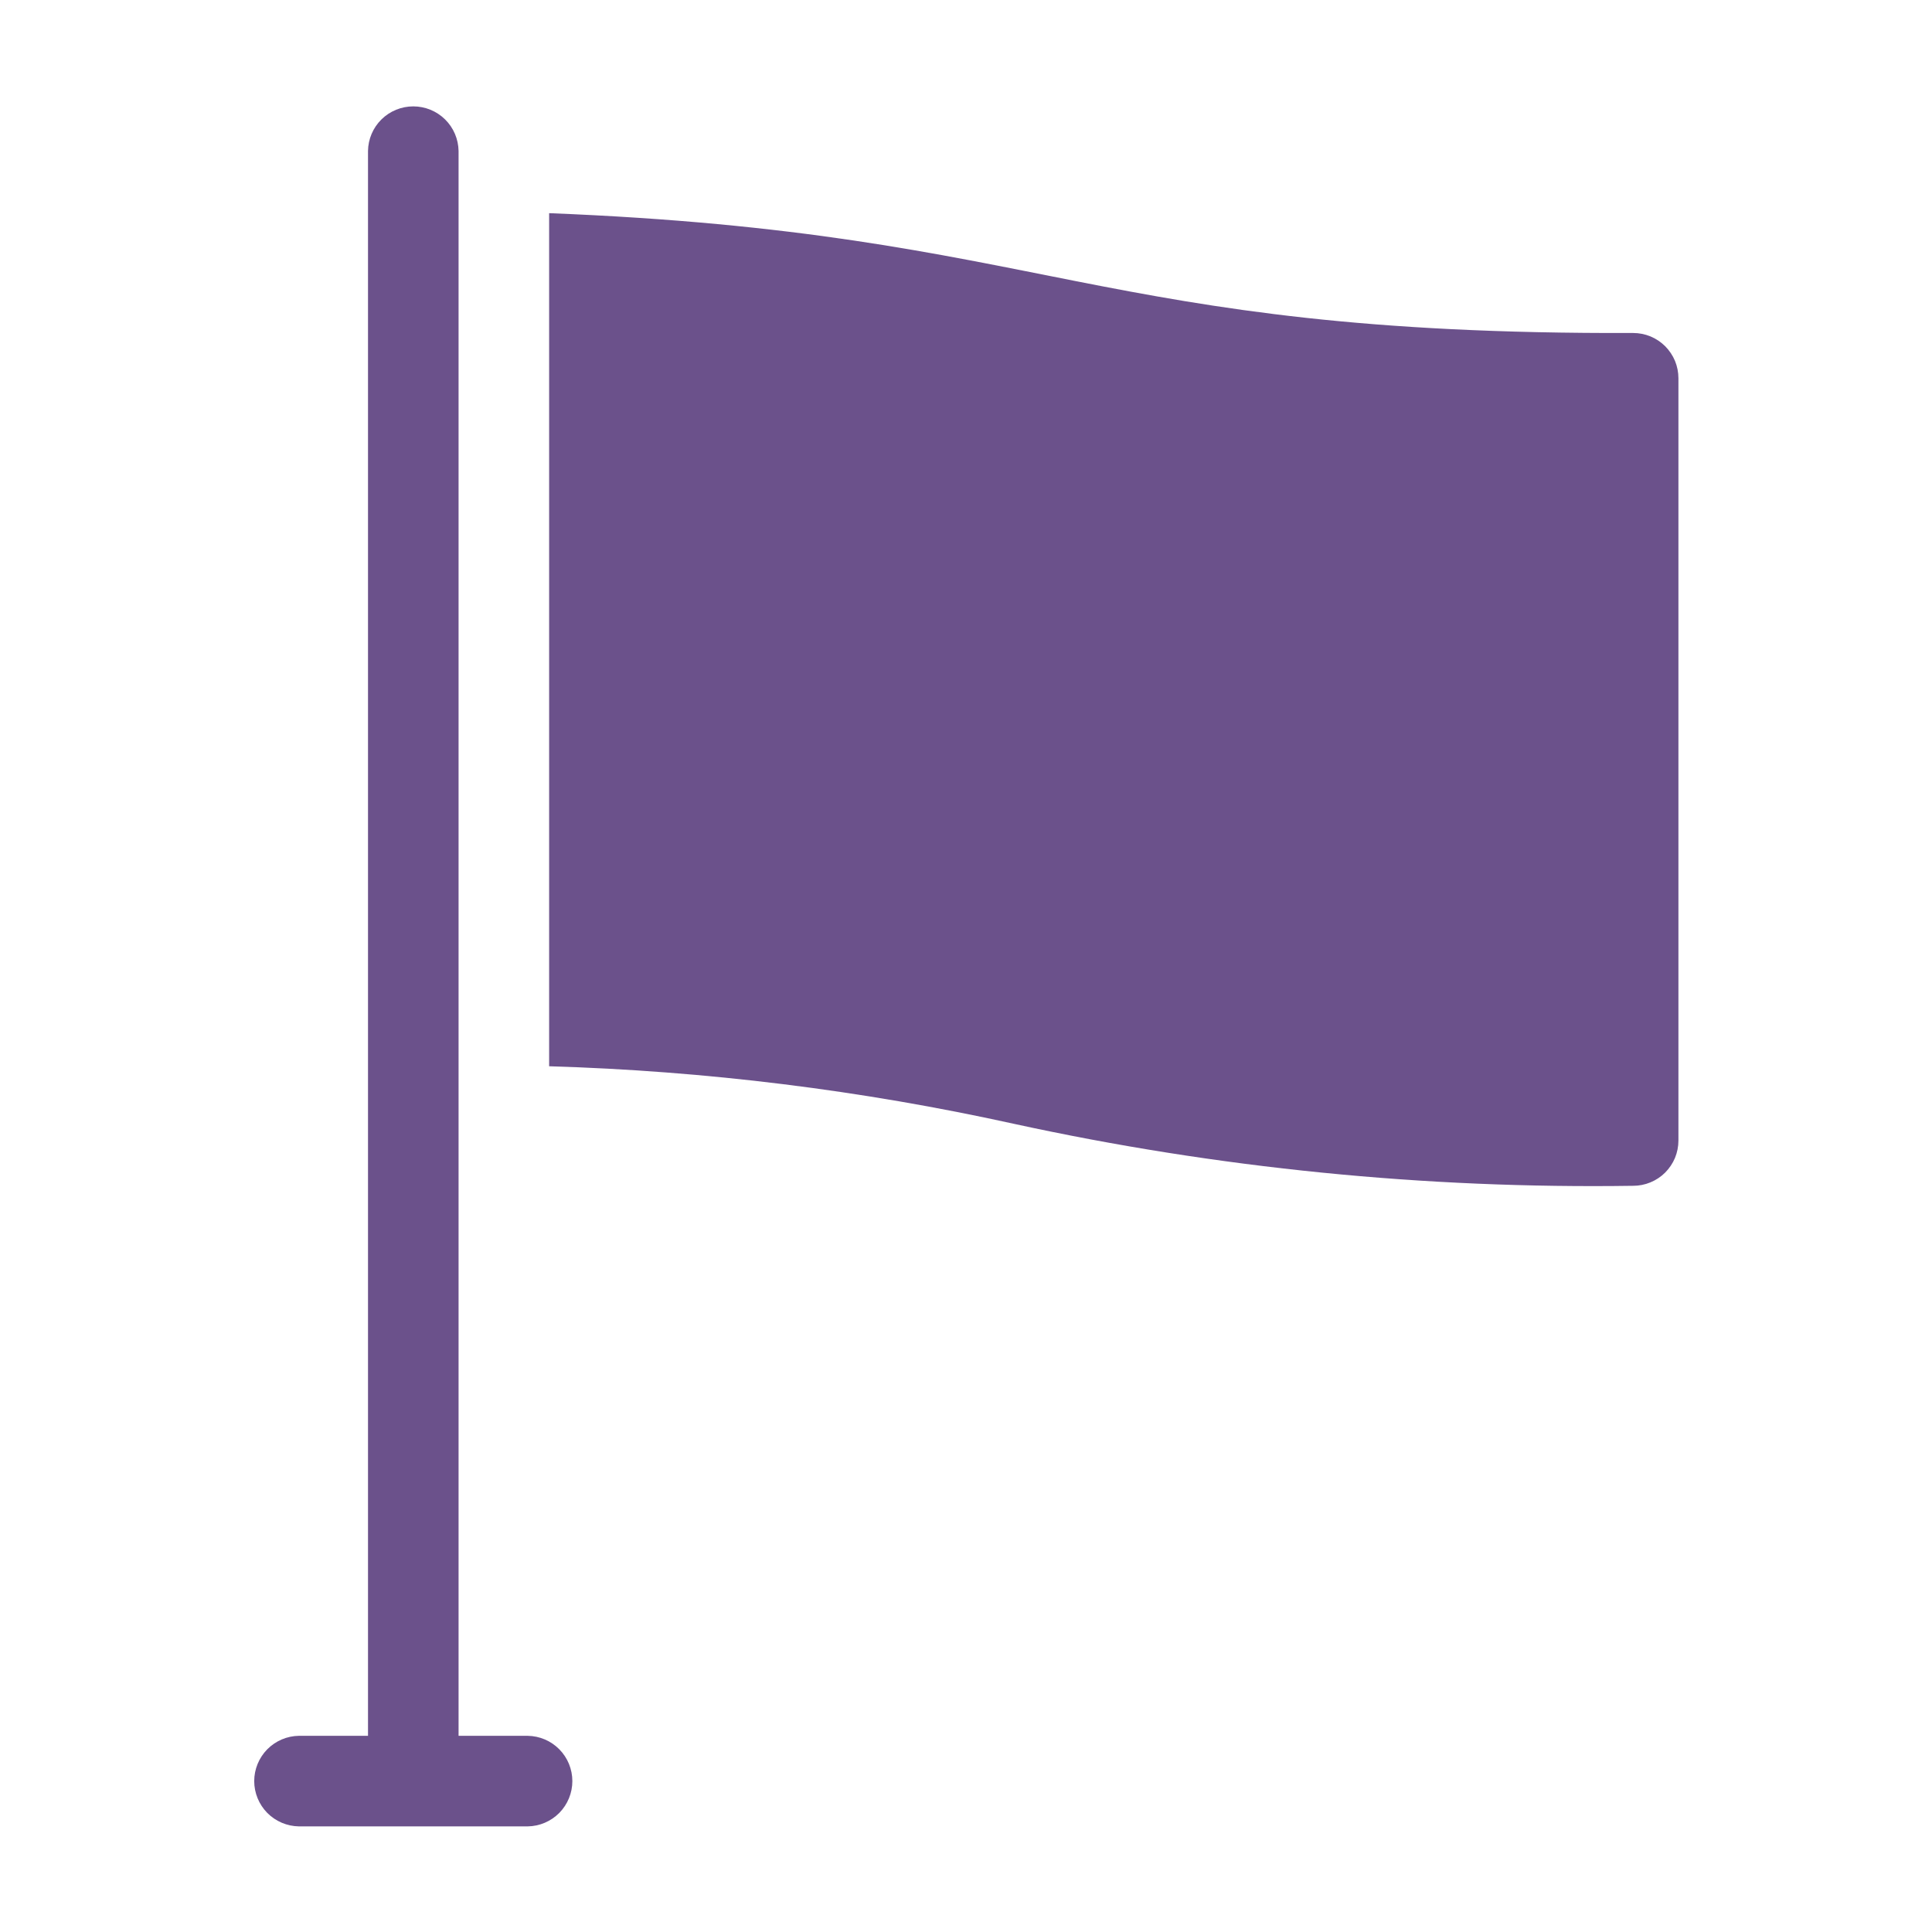 <svg width="48" height="48" viewBox="0 0 48 48" fill="none" xmlns="http://www.w3.org/2000/svg">
<g id="fi_6810321">
<path id="Vector" d="M41.7 9.398V28.336C41.7 28.483 41.671 28.63 41.615 28.767C41.558 28.903 41.475 29.027 41.371 29.132C41.267 29.236 41.142 29.319 41.006 29.375C40.869 29.432 40.723 29.461 40.575 29.461C35.408 29.538 30.249 29.023 25.2 27.923C21.401 27.085 17.531 26.606 13.643 26.491V5.296C26.105 5.791 27.135 8.319 40.575 8.273C40.723 8.273 40.869 8.302 41.006 8.358C41.142 8.415 41.267 8.498 41.371 8.602C41.475 8.707 41.558 8.831 41.615 8.967C41.671 9.104 41.7 9.25 41.7 9.398ZM13.11 43.126H11.393V3.751C11.388 3.455 11.268 3.173 11.057 2.966C10.847 2.759 10.563 2.643 10.268 2.643C9.972 2.643 9.688 2.759 9.478 2.966C9.267 3.174 9.147 3.455 9.143 3.751V43.126H7.425C7.13 43.13 6.848 43.251 6.64 43.461C6.433 43.672 6.316 43.955 6.316 44.251C6.316 44.546 6.433 44.83 6.64 45.041C6.848 45.251 7.13 45.371 7.425 45.376H13.11C13.406 45.372 13.688 45.251 13.896 45.041C14.103 44.83 14.22 44.547 14.22 44.251C14.22 43.955 14.103 43.671 13.896 43.461C13.688 43.25 13.406 43.13 13.11 43.126Z" fill="#6B518B"/>
</g>
</svg>
